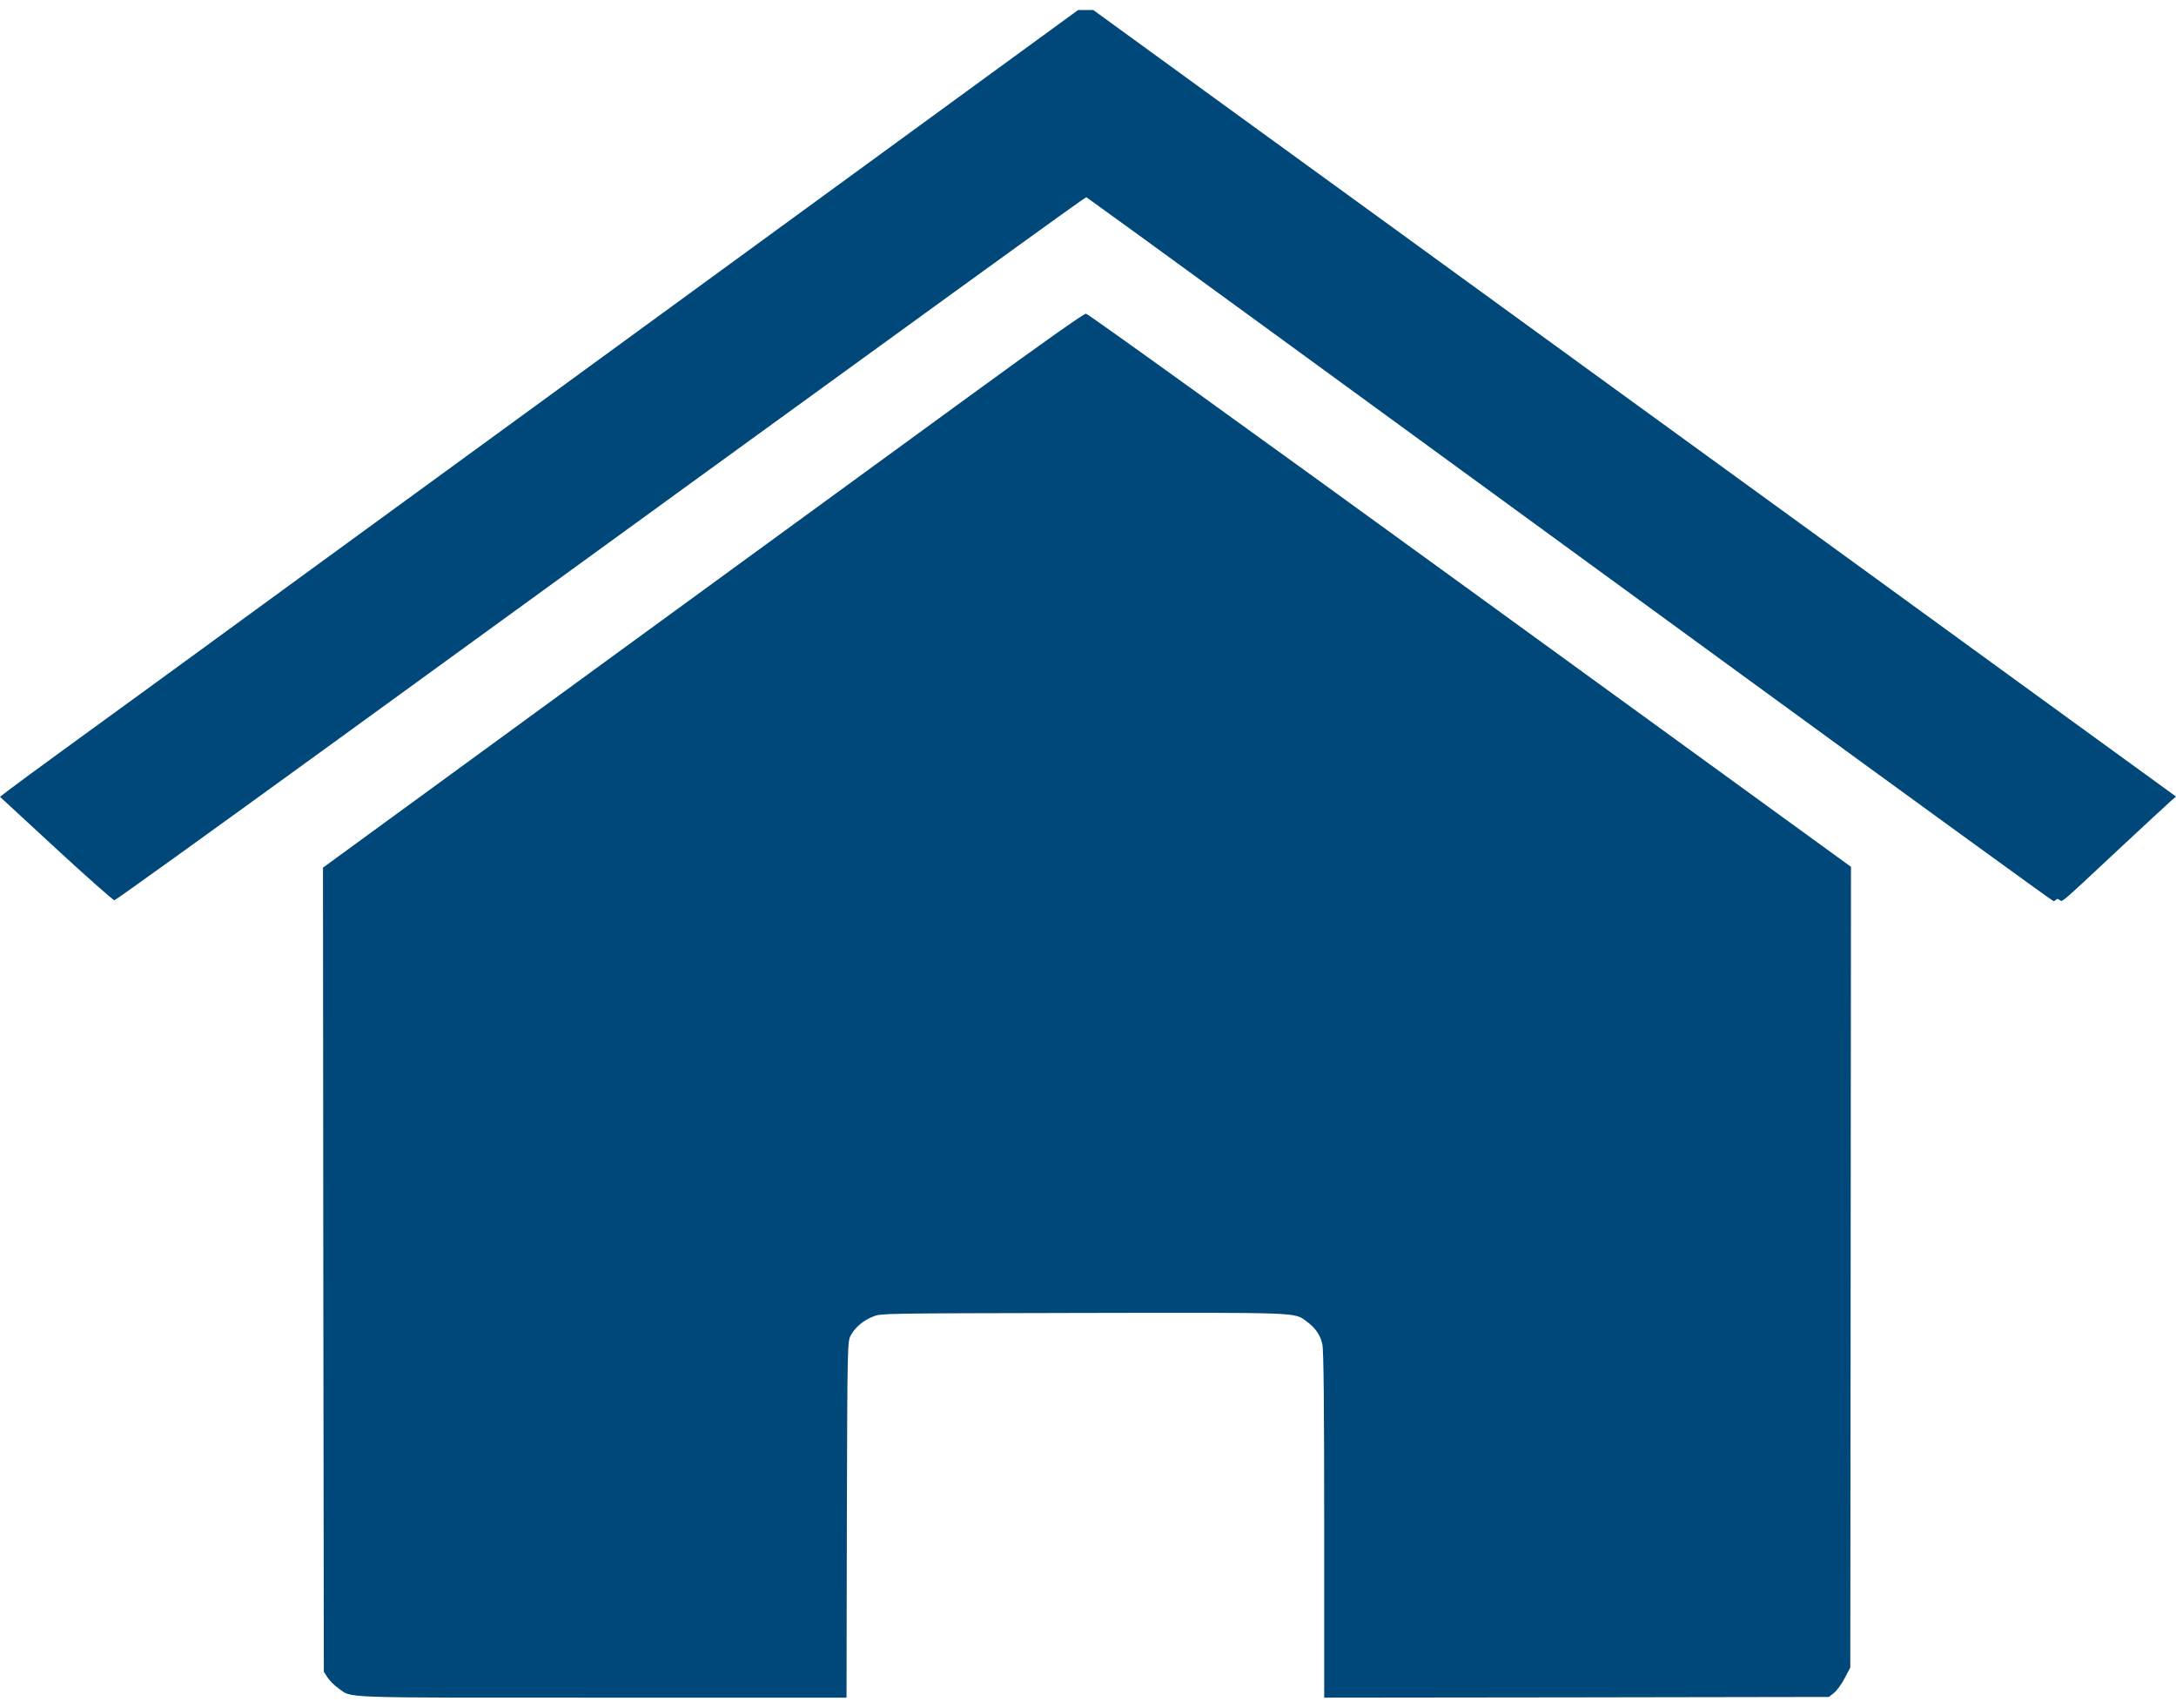 <svg width="93" height="73" viewBox="0 0 93 73" fill="none" xmlns="http://www.w3.org/2000/svg">
<path d="M42.341 3.152C40.292 4.647 32.039 10.665 24.011 16.522C15.976 22.372 8.282 27.99 6.902 28.995C5.521 30 3.56 31.429 2.543 32.165C1.526 32.907 0.538 33.631 0.349 33.78L0 34.05L2.397 36.263C3.712 37.477 4.839 38.471 4.889 38.471C4.947 38.465 9.27 35.354 14.501 31.555C41.948 11.623 46.38 8.416 46.431 8.428C46.46 8.44 49.846 10.899 53.958 13.896C58.062 16.893 67.34 23.653 74.561 28.923C81.783 34.193 87.725 38.506 87.762 38.506C87.798 38.506 87.849 38.476 87.871 38.447C87.907 38.399 87.951 38.405 88.023 38.453C88.161 38.542 87.951 38.722 90.486 36.353C91.598 35.318 92.615 34.373 92.753 34.253L93 34.038L86.912 29.617C83.563 27.182 75.695 21.463 69.418 16.911C63.148 12.352 55.476 6.783 52.367 4.528L46.729 0.43H46.402H46.075L42.341 3.152Z" fill="#004879"/>
<path d="M41.462 16.905C38.817 18.831 31.509 24.161 25.224 28.743L13.804 37.076L13.818 54.257L13.84 71.438L14 71.683C14.087 71.82 14.298 72.03 14.465 72.144C15.068 72.574 14.29 72.544 25.805 72.544H36.18L36.194 64.929C36.216 57.356 36.216 57.32 36.369 57.051C36.558 56.704 36.921 56.405 37.342 56.249C37.669 56.123 37.72 56.123 46.235 56.105C55.708 56.087 55.302 56.076 55.839 56.464C56.217 56.74 56.428 57.045 56.515 57.44C56.573 57.679 56.595 60.155 56.595 65.168V72.544L67.376 72.532L78.165 72.514L78.383 72.341C78.506 72.245 78.71 71.964 78.84 71.713L79.08 71.258L79.095 54.149L79.109 37.041L62.835 25.226C53.609 18.526 46.496 13.405 46.416 13.405C46.322 13.399 44.622 14.601 41.462 16.905Z" fill="#004879"/>
</svg>
